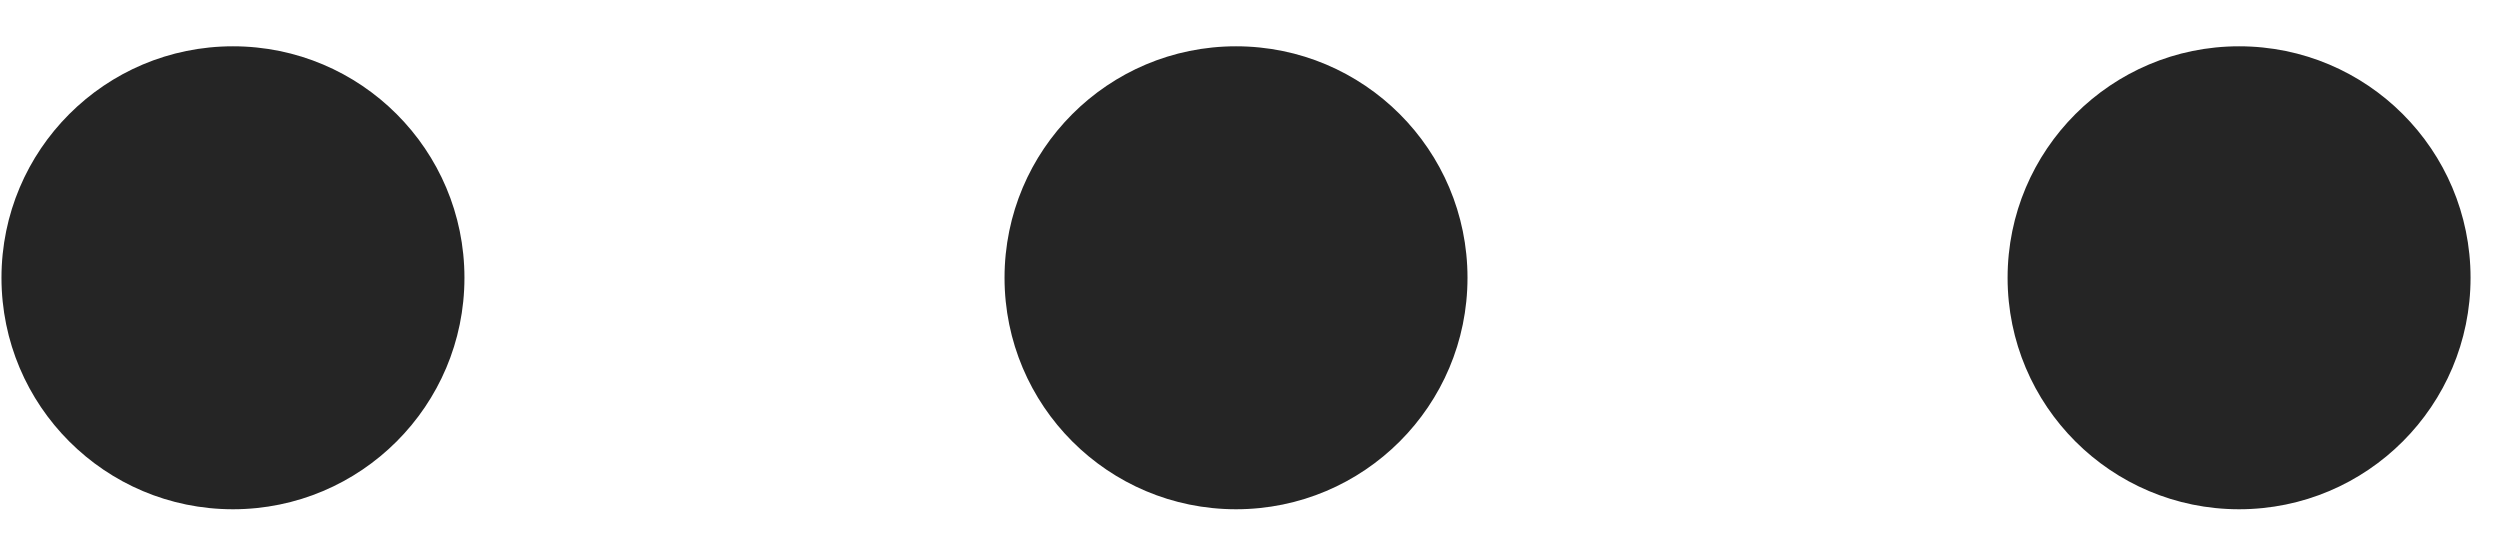 <svg width="27" height="6" viewBox="0 0 27 6" fill="none" xmlns="http://www.w3.org/2000/svg">
<path d="M5.016 3C5.016 4.381 3.896 5.5 2.516 5.5C1.135 5.5 0.016 4.381 0.016 3C0.016 1.619 1.135 0.5 2.516 0.5C3.896 0.5 5.016 1.619 5.016 3Z" fill="#252525"/>
<path d="M15.849 3C15.849 4.381 14.73 5.5 13.349 5.5C11.968 5.5 10.849 4.381 10.849 3C10.849 1.619 11.968 0.5 13.349 0.5C14.73 0.5 15.849 1.619 15.849 3Z" fill="#252525"/>
<path d="M24.182 5.5C25.563 5.5 26.682 4.381 26.682 3C26.682 1.619 25.563 0.5 24.182 0.5C22.802 0.5 21.682 1.619 21.682 3C21.682 4.381 22.802 5.5 24.182 5.5Z" fill="#252525"/>
</svg>
